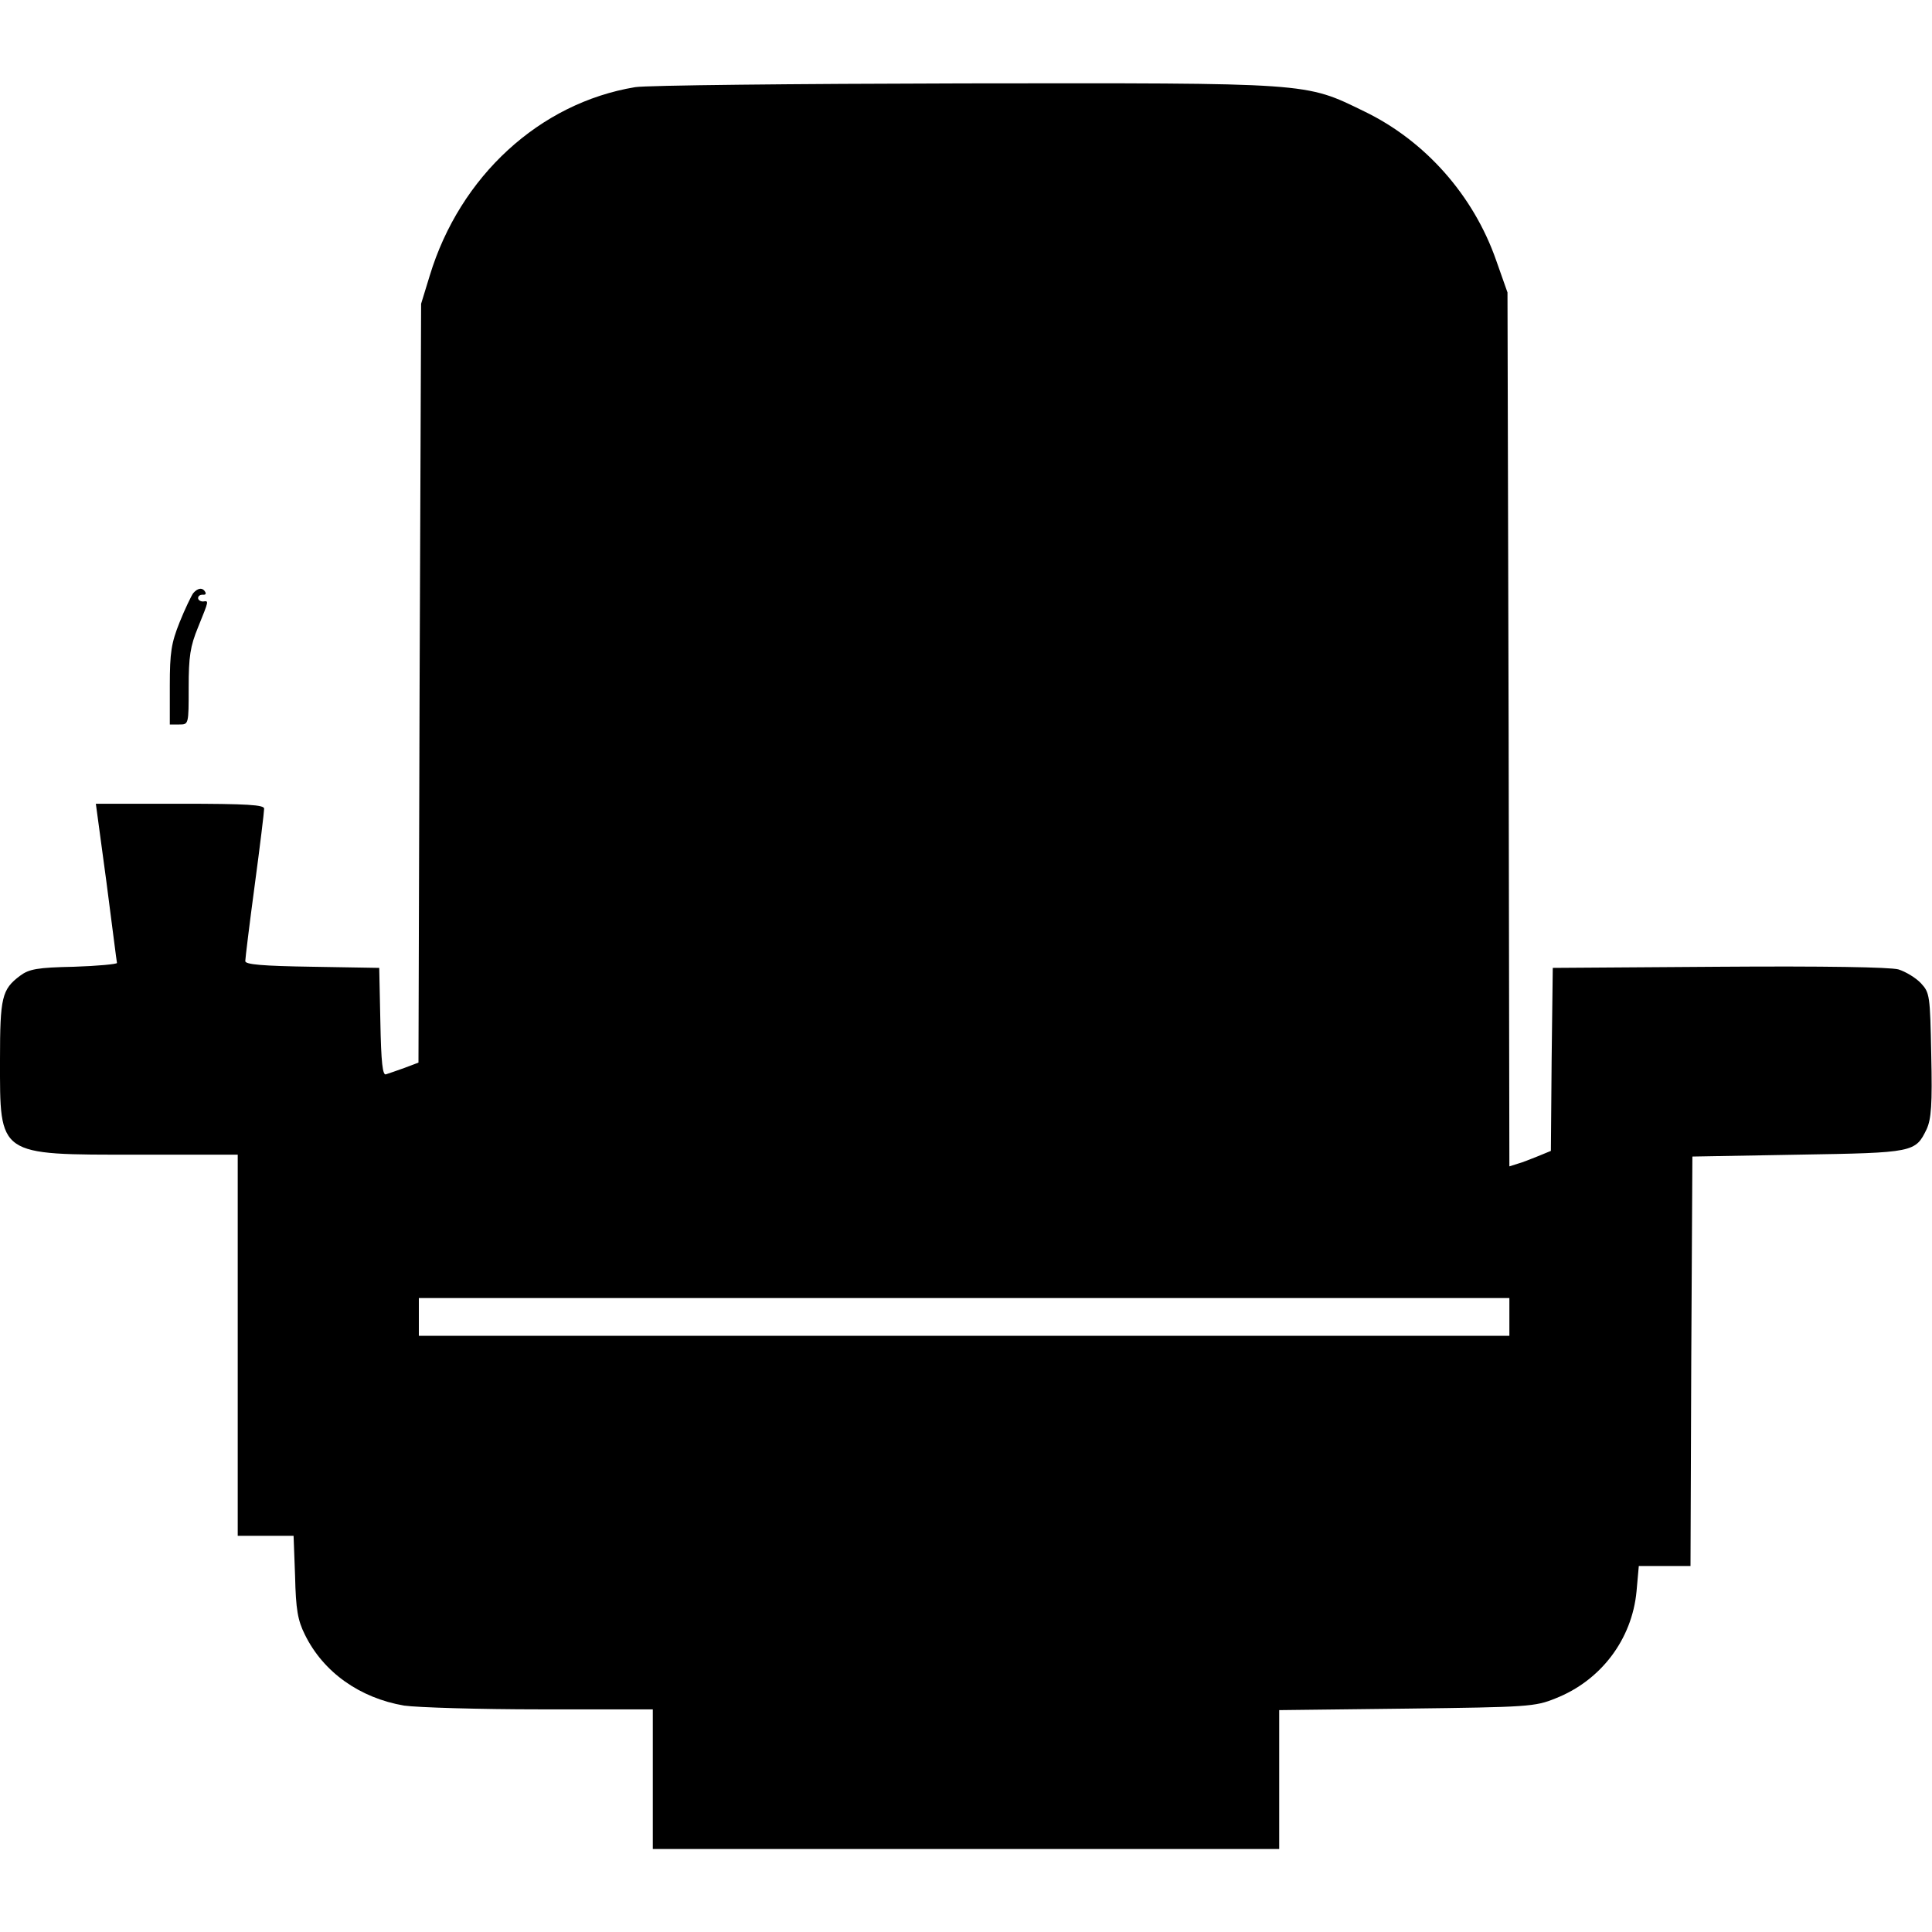 <?xml version="1.0" standalone="no"?>
<!DOCTYPE svg PUBLIC "-//W3C//DTD SVG 20010904//EN"
 "http://www.w3.org/TR/2001/REC-SVG-20010904/DTD/svg10.dtd">
<svg version="1.0" xmlns="http://www.w3.org/2000/svg"
 width="512pt" height="512pt" viewBox="0 0 512 512"
 preserveAspectRatio="xMidYMid meet">

<g transform="translate(0,512) scale(0.1,-0.1)"
fill="#000000" stroke="none">
<path d="M1683 4889 c-253 -42 -464 -236 -544 -499 l-23 -75 -4 -1006 -3
-1005 -37 -14 c-20 -7 -42 -15 -49 -17 -9 -4 -13 31 -15 139 l-3 143 -177 3
c-133 2 -178 6 -178 15 0 6 11 97 25 201 14 104 25 195 25 203 0 10 -43 13
-223 13 l-223 0 28 -207 c15 -115 27 -211 28 -215 0 -3 -51 -8 -114 -10 -97
-2 -119 -6 -143 -24 -48 -36 -53 -57 -53 -222 0 -257 -8 -252 364 -252 l266 0
0 -505 0 -505 74 0 74 0 4 -107 c2 -88 7 -117 26 -155 49 -100 146 -168 263
-188 35 -5 198 -10 362 -10 l297 0 0 -185 0 -185 830 0 830 0 0 184 0 184 338
4 c321 4 340 5 394 27 120 47 203 156 215 284 l6 67 68 0 69 0 2 543 3 542
280 5 c308 5 311 6 341 68 12 27 15 64 12 197 -3 157 -4 164 -27 189 -14 15
-41 31 -60 37 -23 6 -195 9 -476 7 l-440 -3 -3 -242 -2 -243 -34 -14 c-18 -7
-42 -17 -54 -20 l-22 -7 -2 1158 -3 1158 -30 85 c-60 172 -188 317 -350 395
-158 77 -138 75 -1062 74 -450 -1 -841 -5 -870 -10z m2317 -3259 l0 -50 -1445
0 -1445 0 0 50 0 50 1445 0 1445 0 0 -50z"/>
<path d="M512 3548 c-5 -7 -22 -42 -36 -77 -22 -55 -26 -80 -26 -168 l0 -103
25 0 c25 0 25 0 25 98 0 82 4 109 25 160 29 72 29 70 13 68 -7 0 -13 4 -13 9
0 6 6 9 12 9 7 -1 10 2 7 7 -7 13 -20 11 -32 -3z"/>
</g>
</svg>
